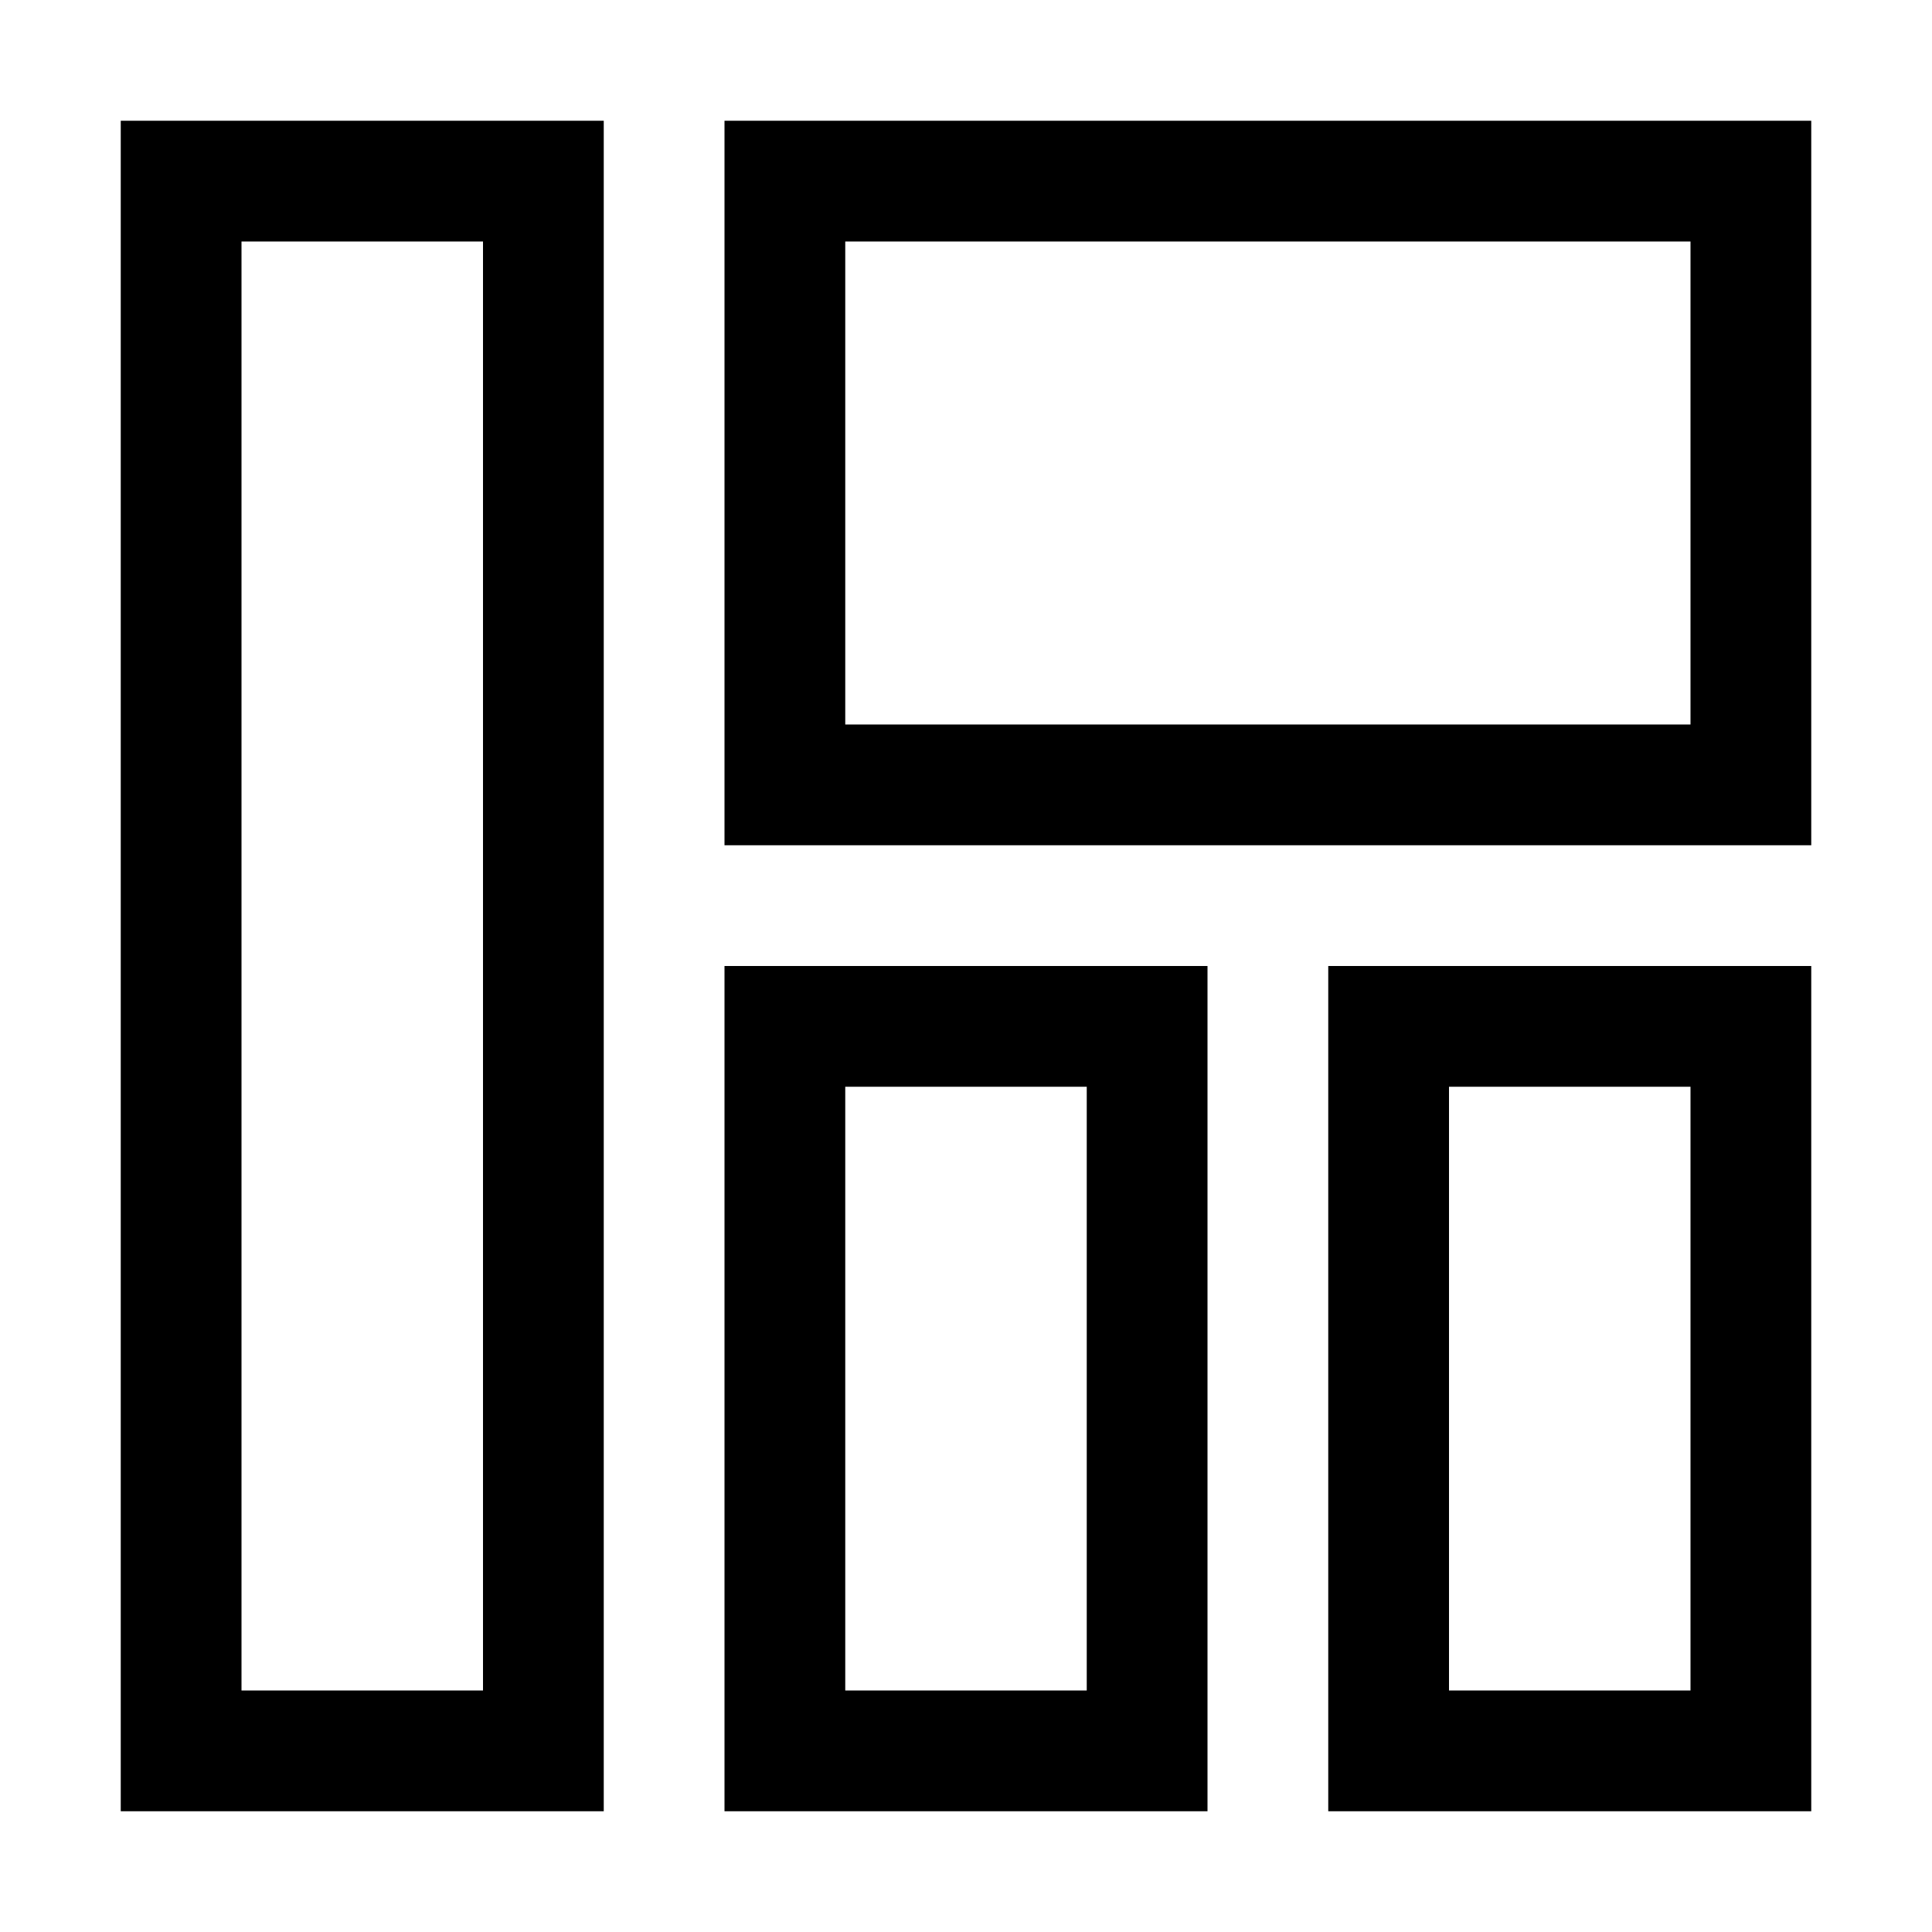 <svg id="icons" xmlns="http://www.w3.org/2000/svg" viewBox="0 0 16 16"><path d="M5 15H1V1h4zm-3-1h2V2H2zm8 1H6V8h4zm-3-1h2V9H7zm8 1h-4V8h4zm-3-1h2V9h-2zm3-7H6V1h9zM7 6h7V2H7z"/><path fill="none" d="M0 0h16v16H0z"/></svg>